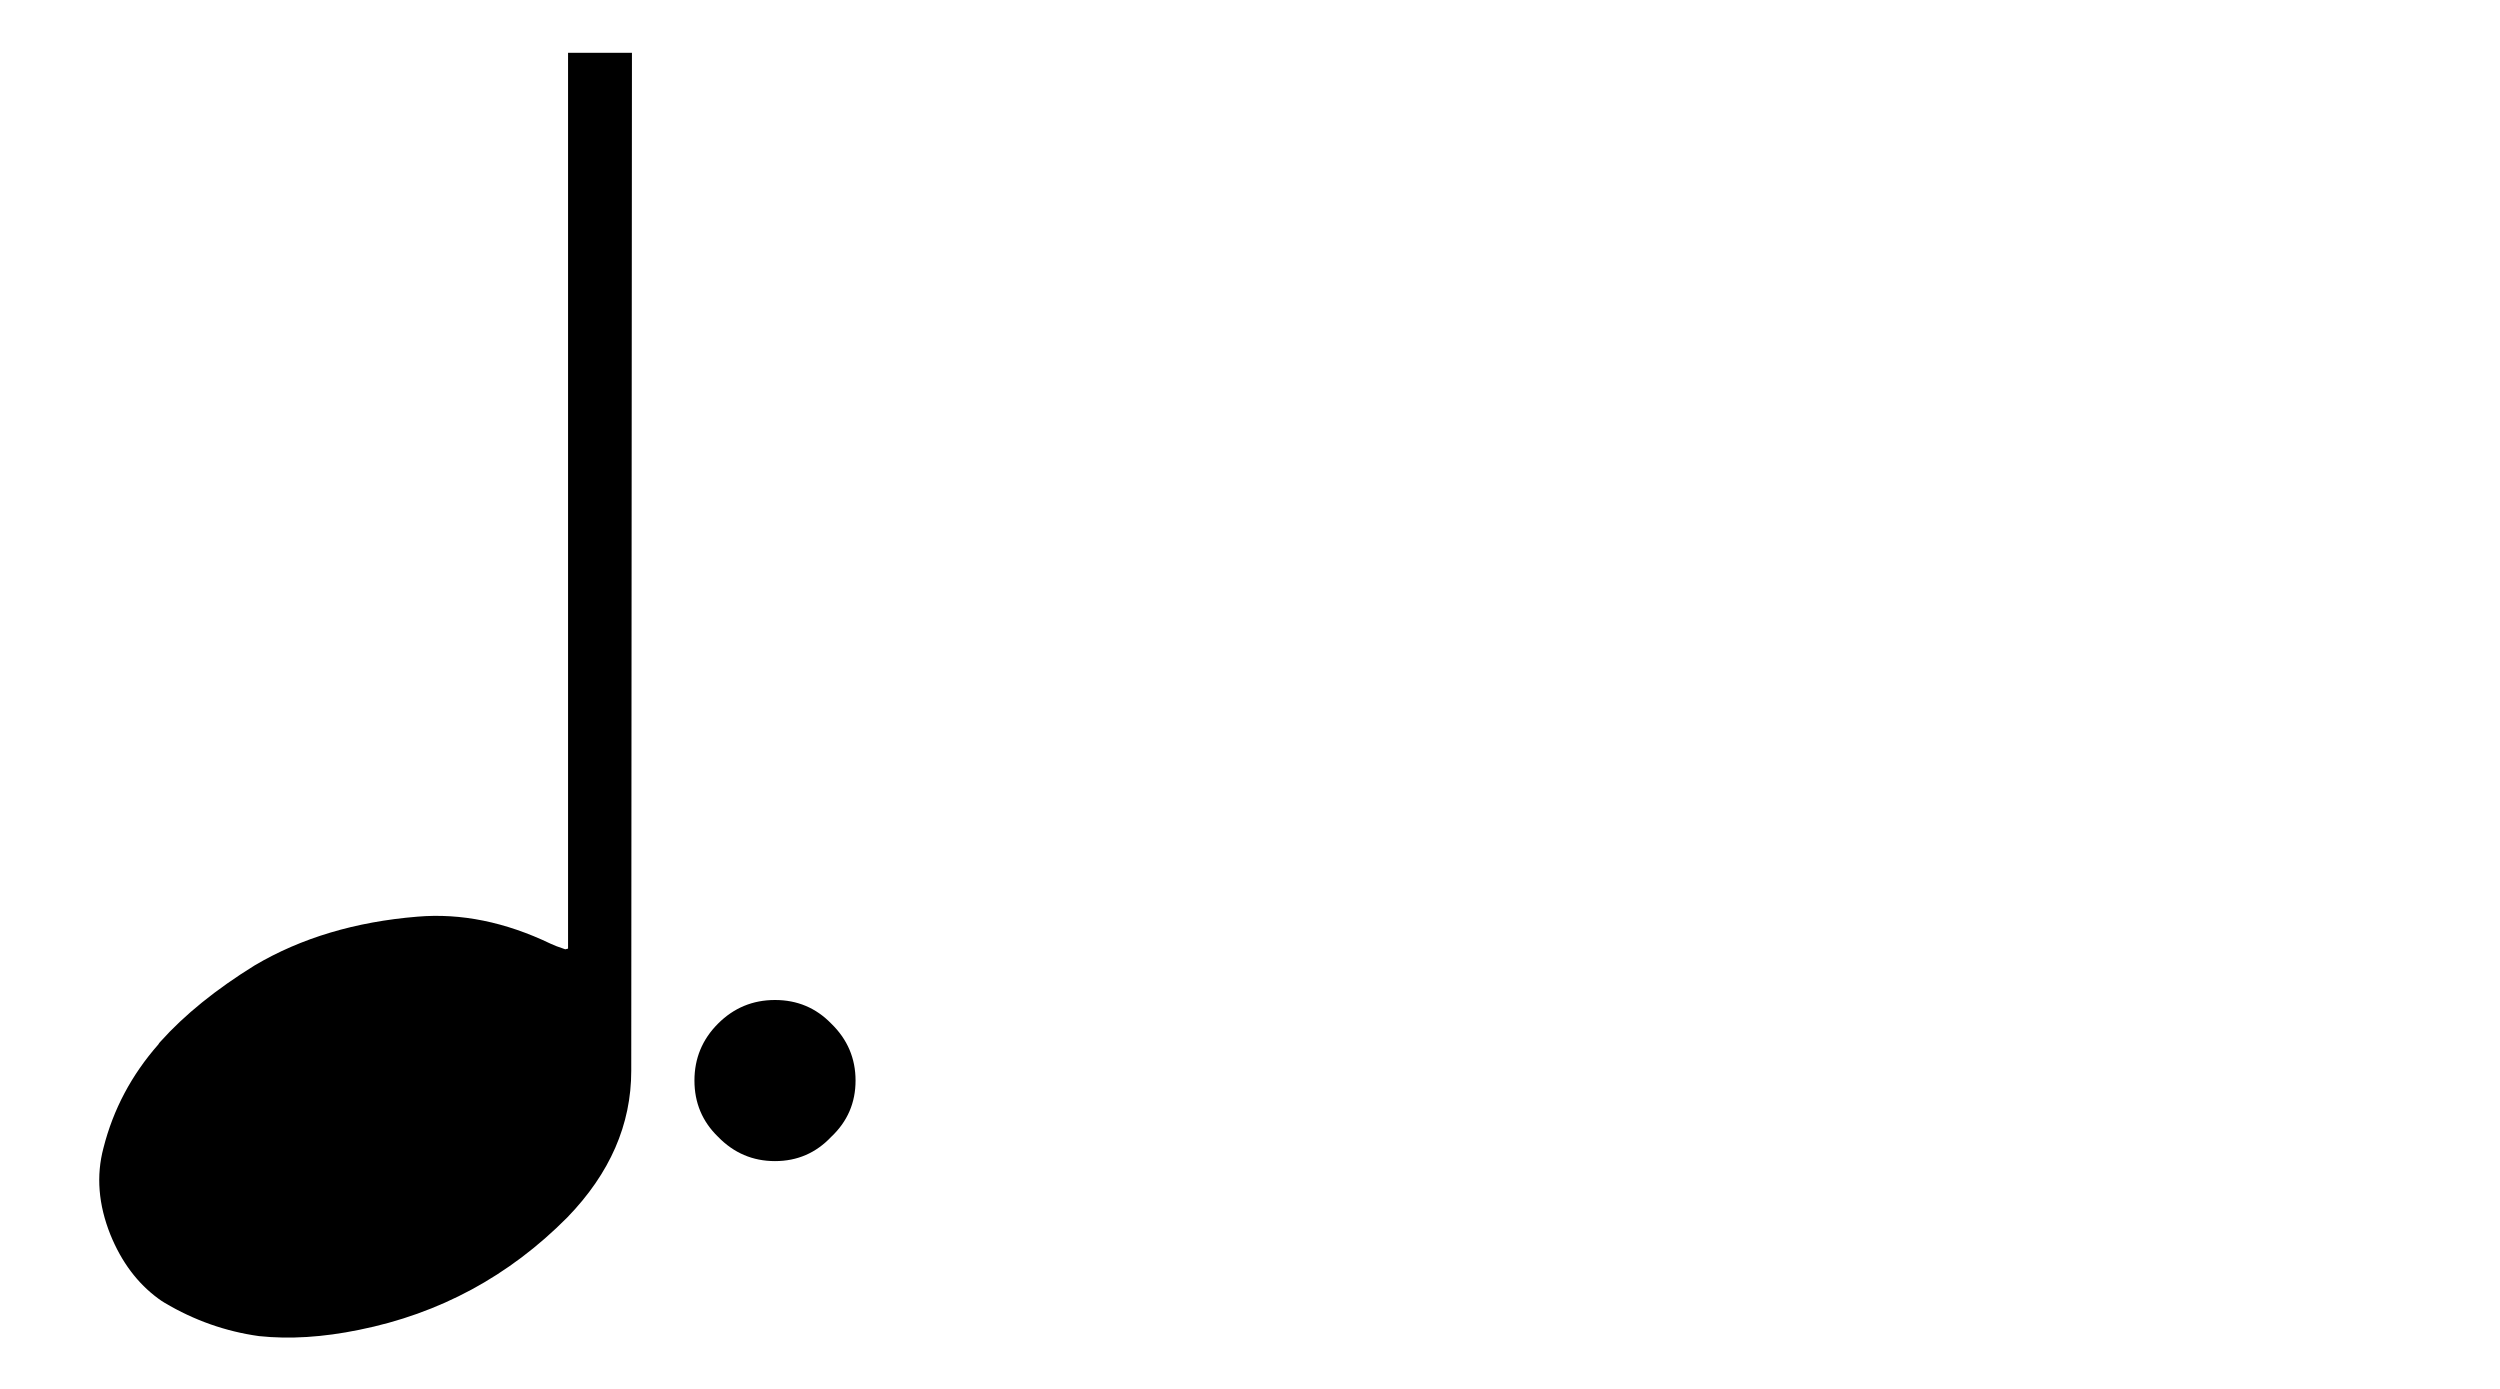 
<svg xmlns="http://www.w3.org/2000/svg" version="1.1" xmlns:xlink="http://www.w3.org/1999/xlink" preserveAspectRatio="none" x="0px" y="0px" width="180px" height="100px" viewBox="0 0 180 100">
<defs>
<g id="Layer1_0_FILL">
<path fill="#000000" stroke="none" d="
M 55.8 72
Q 53.4 72 51.7 73.7 50 75.4 50 77.8 50 80.2 51.7 81.85 53.4 83.6 55.8 83.6 58.2 83.6 59.85 81.85 61.6 80.2 61.6 77.8 61.6 75.4 59.85 73.7 58.2 72 55.8 72
M 45.5 3.8
L 40.9 3.8 40.9 68.3 40.7 68.35
Q 39.95 68.1 39.65 67.95 34.75 65.6 30.05 66 23.35 66.55 18.35 69.5 14.15 72.1 11.55 75 11.45 75.1 11.4 75.2 8.5 78.5 7.45 82.65 6.65 85.65 7.95 88.9 9.15 91.85 11.4 93.5 11.6 93.65 11.85 93.8 15.05 95.7 18.65 96.2 21.95 96.55 25.85 95.75 34.55 94 40.85 87.65 45.45 82.9 45.45 77.1
L 45.5 3.8 Z"/>
</g>
</defs>

<g transform="matrix( 1, 0, 0, 1, 0,0) ">
<use xlink:href="#Layer1_0_FILL"/>
</g>
</svg>
